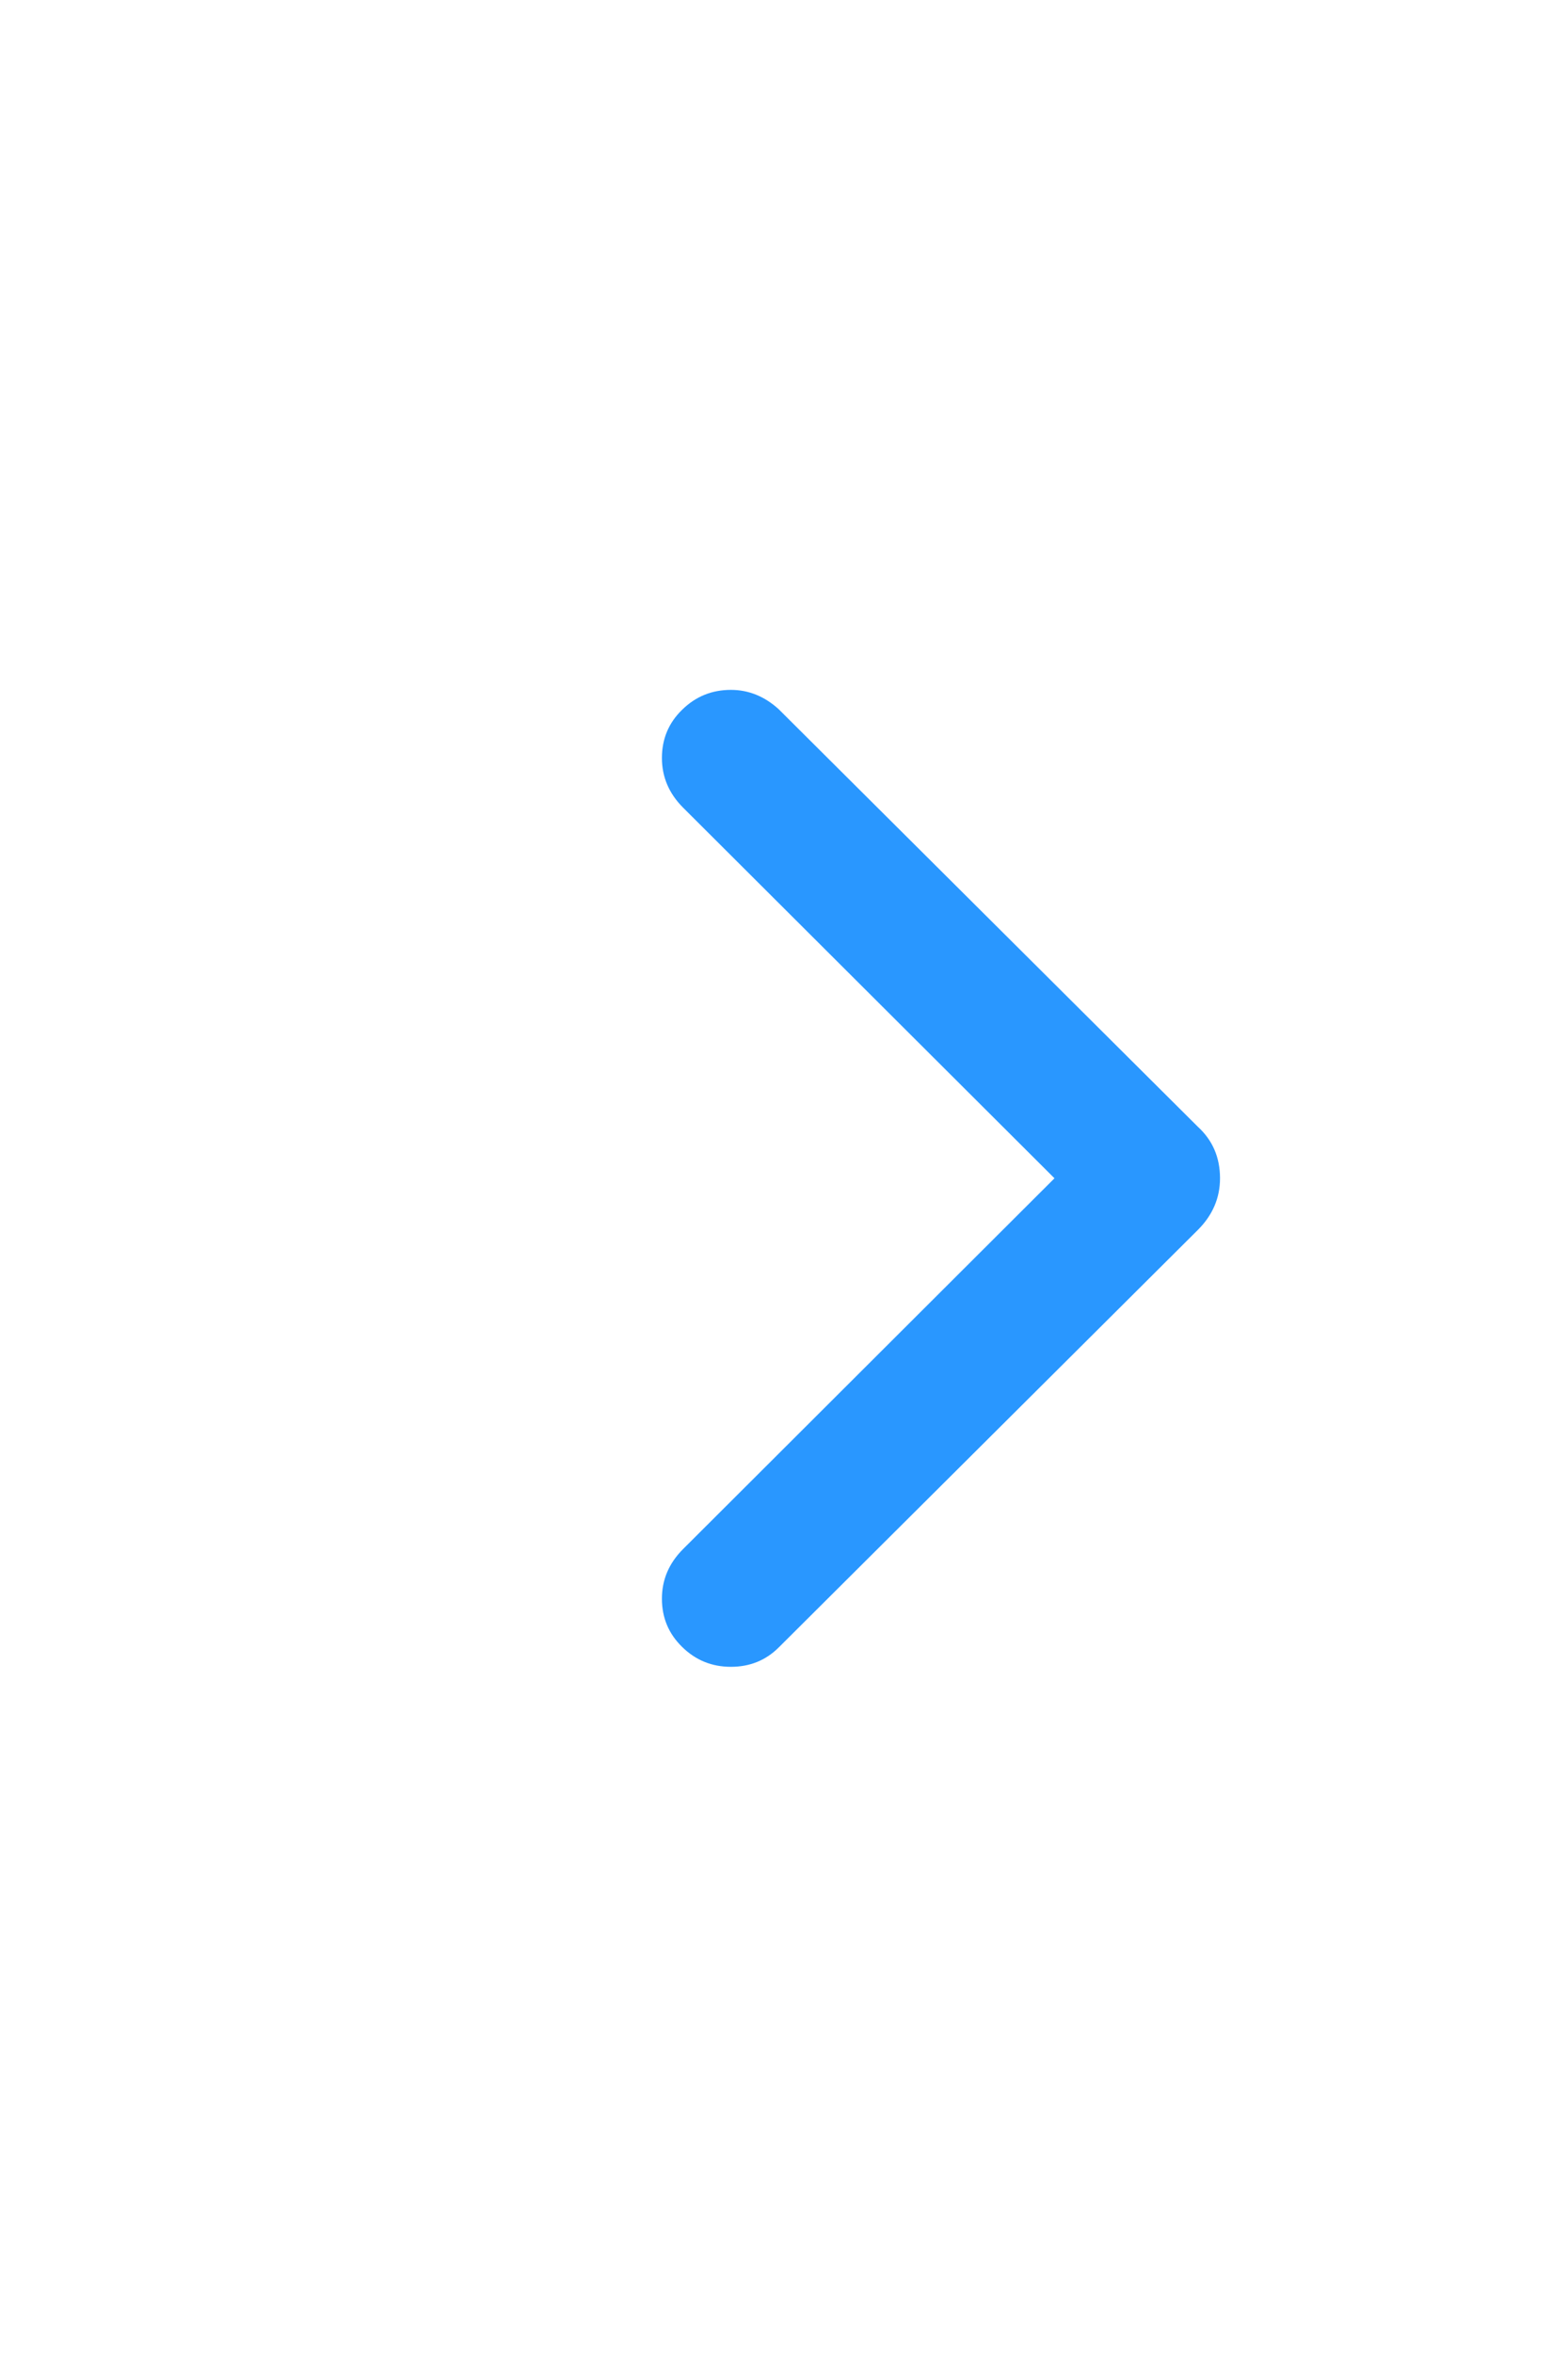 <svg width="14" height="21" viewBox="0 0 14 21" fill="none" xmlns="http://www.w3.org/2000/svg">
<g clip-path="url(#clip0_1_206)">
<path d="M6.526 14.876C6.356 14.876 6.211 14.817 6.091 14.699C5.97 14.581 5.91 14.438 5.91 14.268C5.91 14.098 5.973 13.951 6.099 13.825L9.415 10.516L6.099 7.208C5.973 7.082 5.91 6.934 5.91 6.765C5.91 6.595 5.97 6.451 6.091 6.334C6.211 6.216 6.356 6.157 6.526 6.157C6.684 6.157 6.827 6.215 6.953 6.33L10.696 10.057C10.827 10.177 10.893 10.33 10.893 10.516C10.893 10.691 10.827 10.845 10.696 10.976L6.953 14.703C6.838 14.818 6.695 14.876 6.526 14.876Z" fill="#2997FF"/>
</g>
<defs>
<clipPath id="clip0_1_206">
<rect width="7.13" height="21" fill="white" transform="matrix(1 0 0 -1 5.91 21)"/>
</clipPath>
</defs>
</svg>
